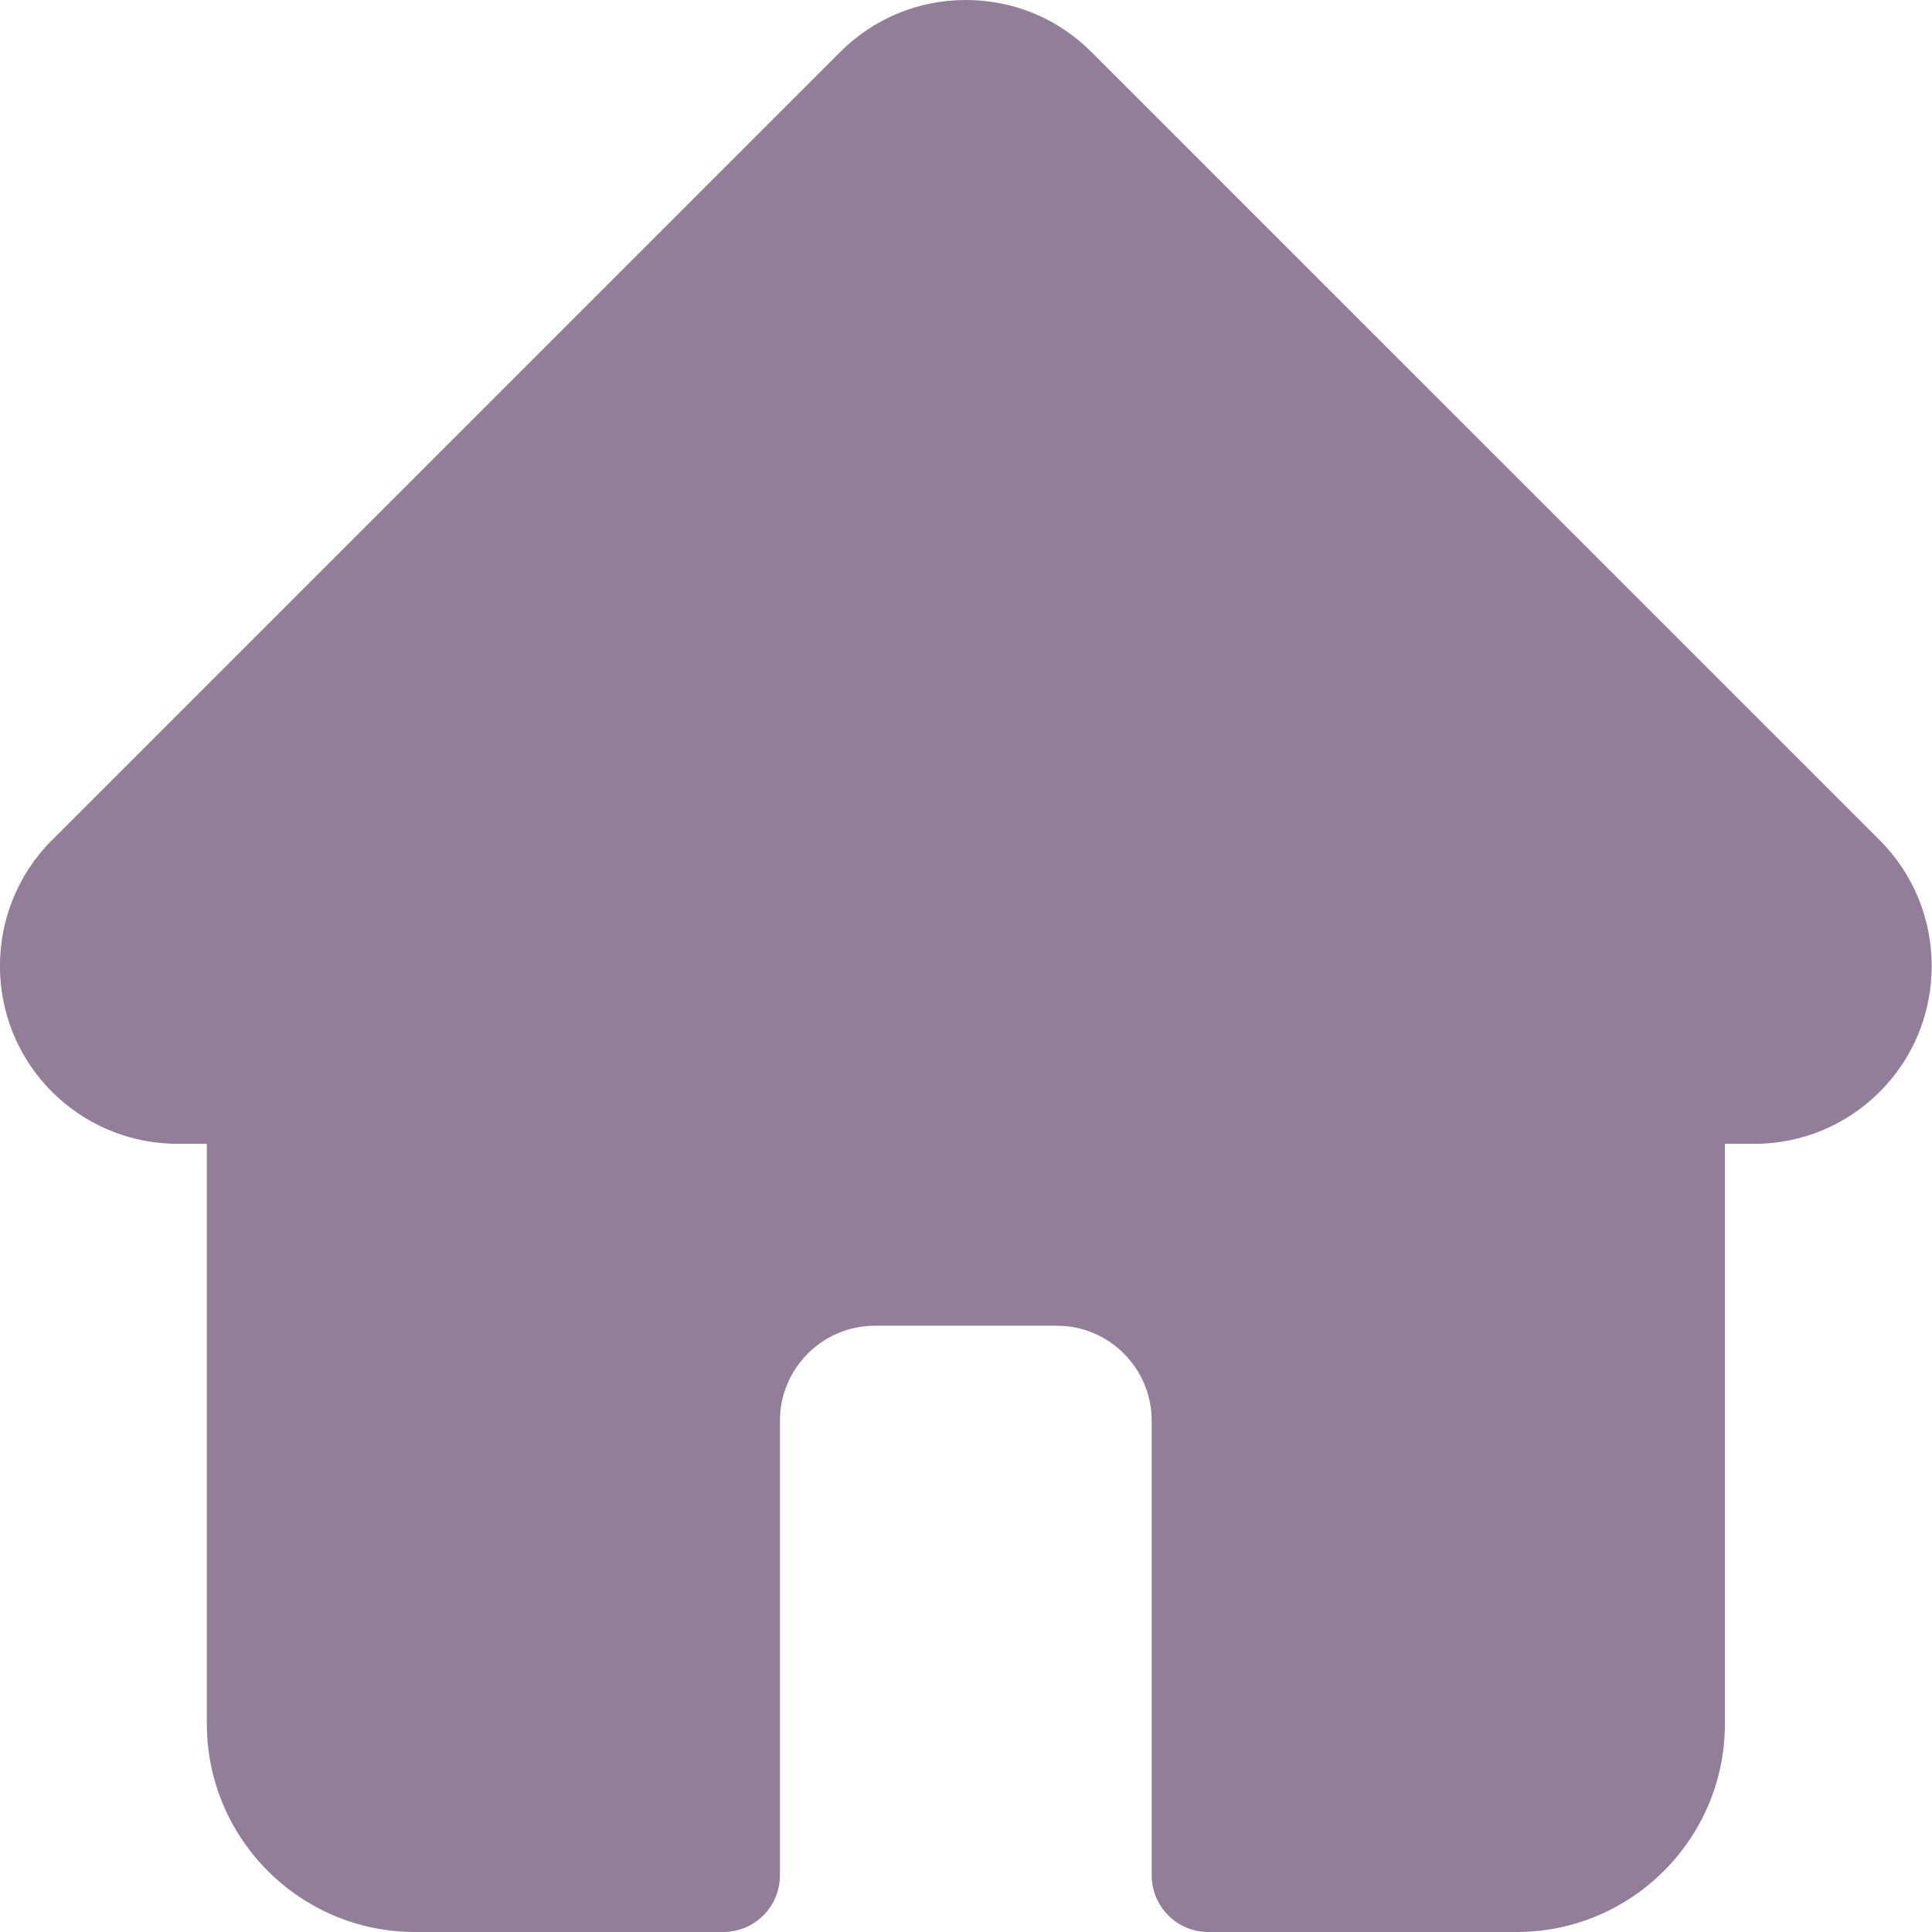 <svg width="16" height="16" viewBox="0 0 16 16" fill="none" xmlns="http://www.w3.org/2000/svg">
<path d="M15.568 6.959C15.568 6.959 15.567 6.958 15.567 6.958L9.04 0.432C8.762 0.153 8.392 0 7.999 0C7.605 0 7.235 0.153 6.957 0.432L0.434 6.955C0.432 6.957 0.429 6.959 0.427 6.961C-0.144 7.536 -0.143 8.468 0.43 9.041C0.692 9.303 1.038 9.455 1.407 9.471C1.423 9.472 1.438 9.473 1.453 9.473H1.713V14.276C1.713 15.227 2.486 16 3.437 16H5.99C6.249 16 6.459 15.79 6.459 15.531V11.766C6.459 11.332 6.812 10.979 7.246 10.979H8.752C9.186 10.979 9.538 11.332 9.538 11.766V15.531C9.538 15.79 9.748 16 10.007 16H12.561C13.511 16 14.285 15.227 14.285 14.276V9.473H14.526C14.919 9.473 15.289 9.32 15.567 9.042C16.141 8.468 16.141 7.534 15.568 6.959Z" fill="#927E99"/>
</svg>

